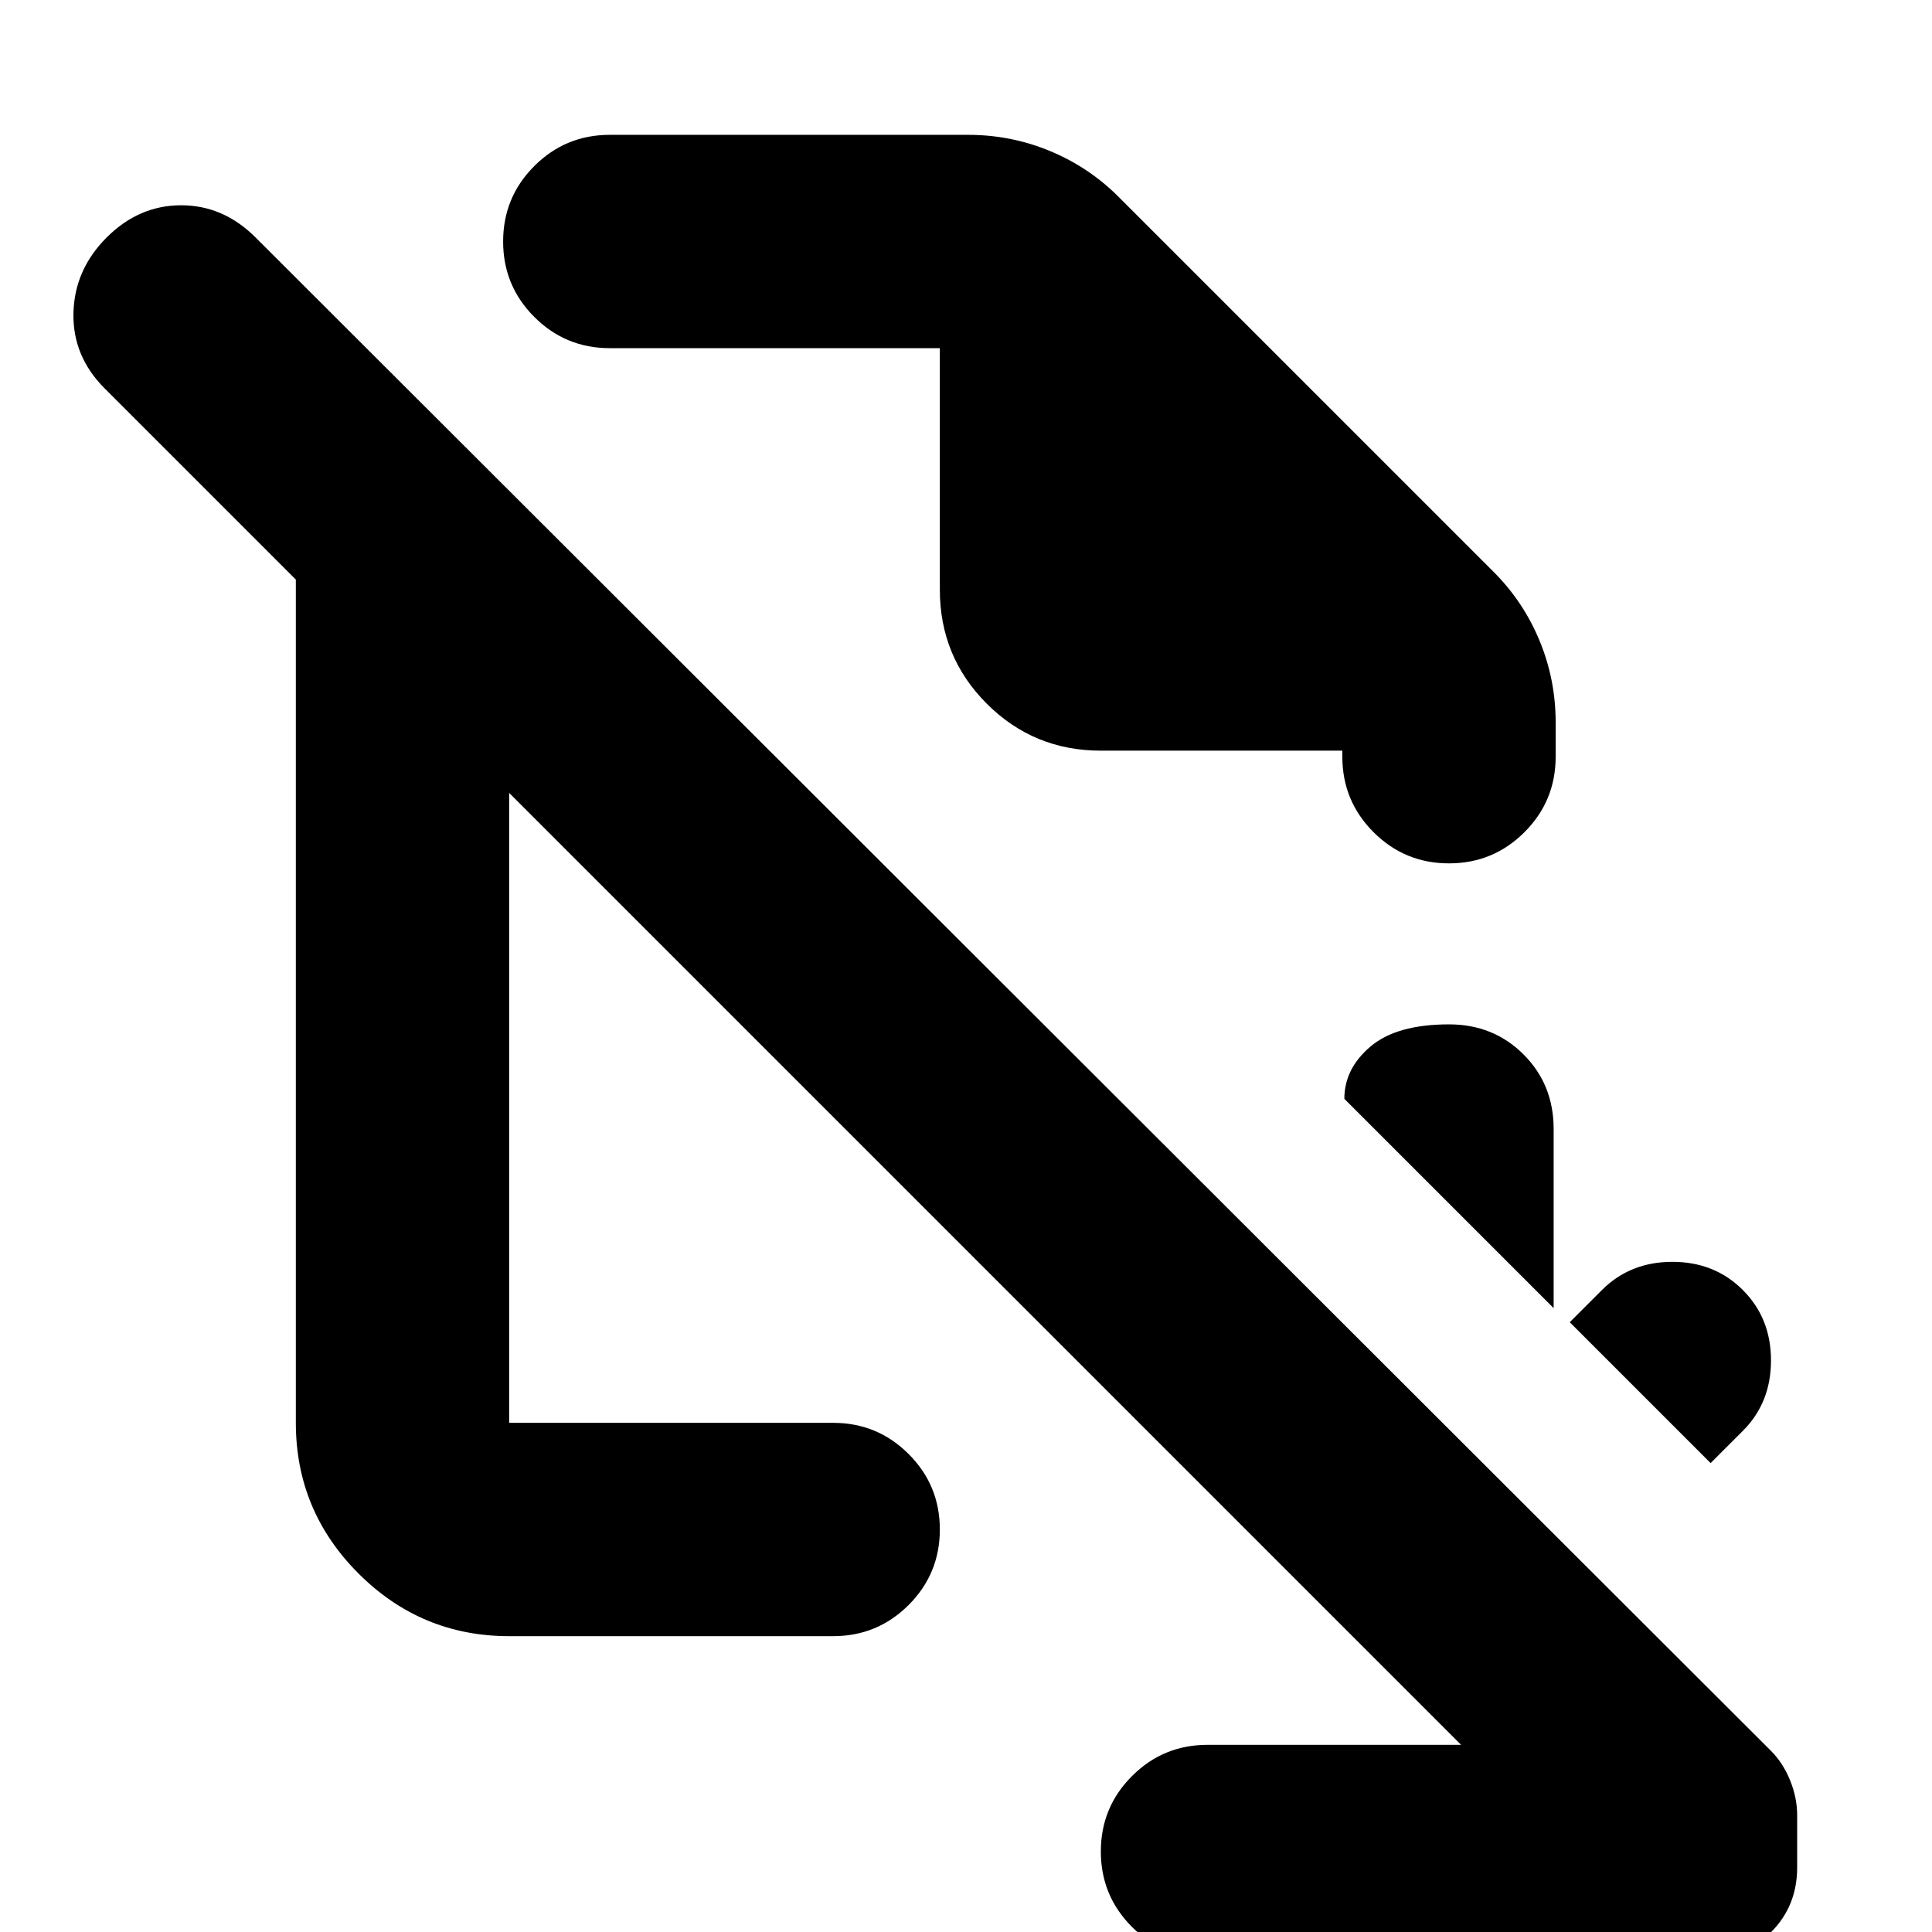 <svg xmlns="http://www.w3.org/2000/svg" height="24" viewBox="0 -960 960 960" width="24"><path d="m850-233-70-70 16-16q14-14 35-14t35 14q14 14 14 35t-14 35l-16 16Zm-78-77L668-414q0-15 13-26t39-11q22.1 0 37.05 14.95Q772-421.1 772-399v89ZM726-93 253-566v313h161q22 0 37.5 15.5T467-200q0 22-15.5 37.5T414-147H253q-43.73 0-74.86-31.14Q147-209.27 147-253v-419l-95-95q-16-16-15.5-37.5T53-842q16-16 37-16t37 16L880-90q6 6 9.5 14.67Q893-66.67 893-58v25.92q0 19.16-12.94 32.12Q867.13 13 848 13H600q-22 0-37.5-15.5T547-40q0-22 15.5-37.5T600-93h126Zm-59-494v3q0 22 15.5 37.5T720-531q22 0 37.5-15.5T773-584v-17q0-21.43-8.09-40.85Q756.83-661.27 742-676L556-862q-14.73-14.83-34.15-22.91Q502.43-893 481-893H303q-22 0-37.5 15.5T250-840q0 22 15.5 37.5T303-787h164v120q0 33.33 23.33 56.67Q513.67-587 547-587h120ZM409-410Zm111-152Z"/></svg>